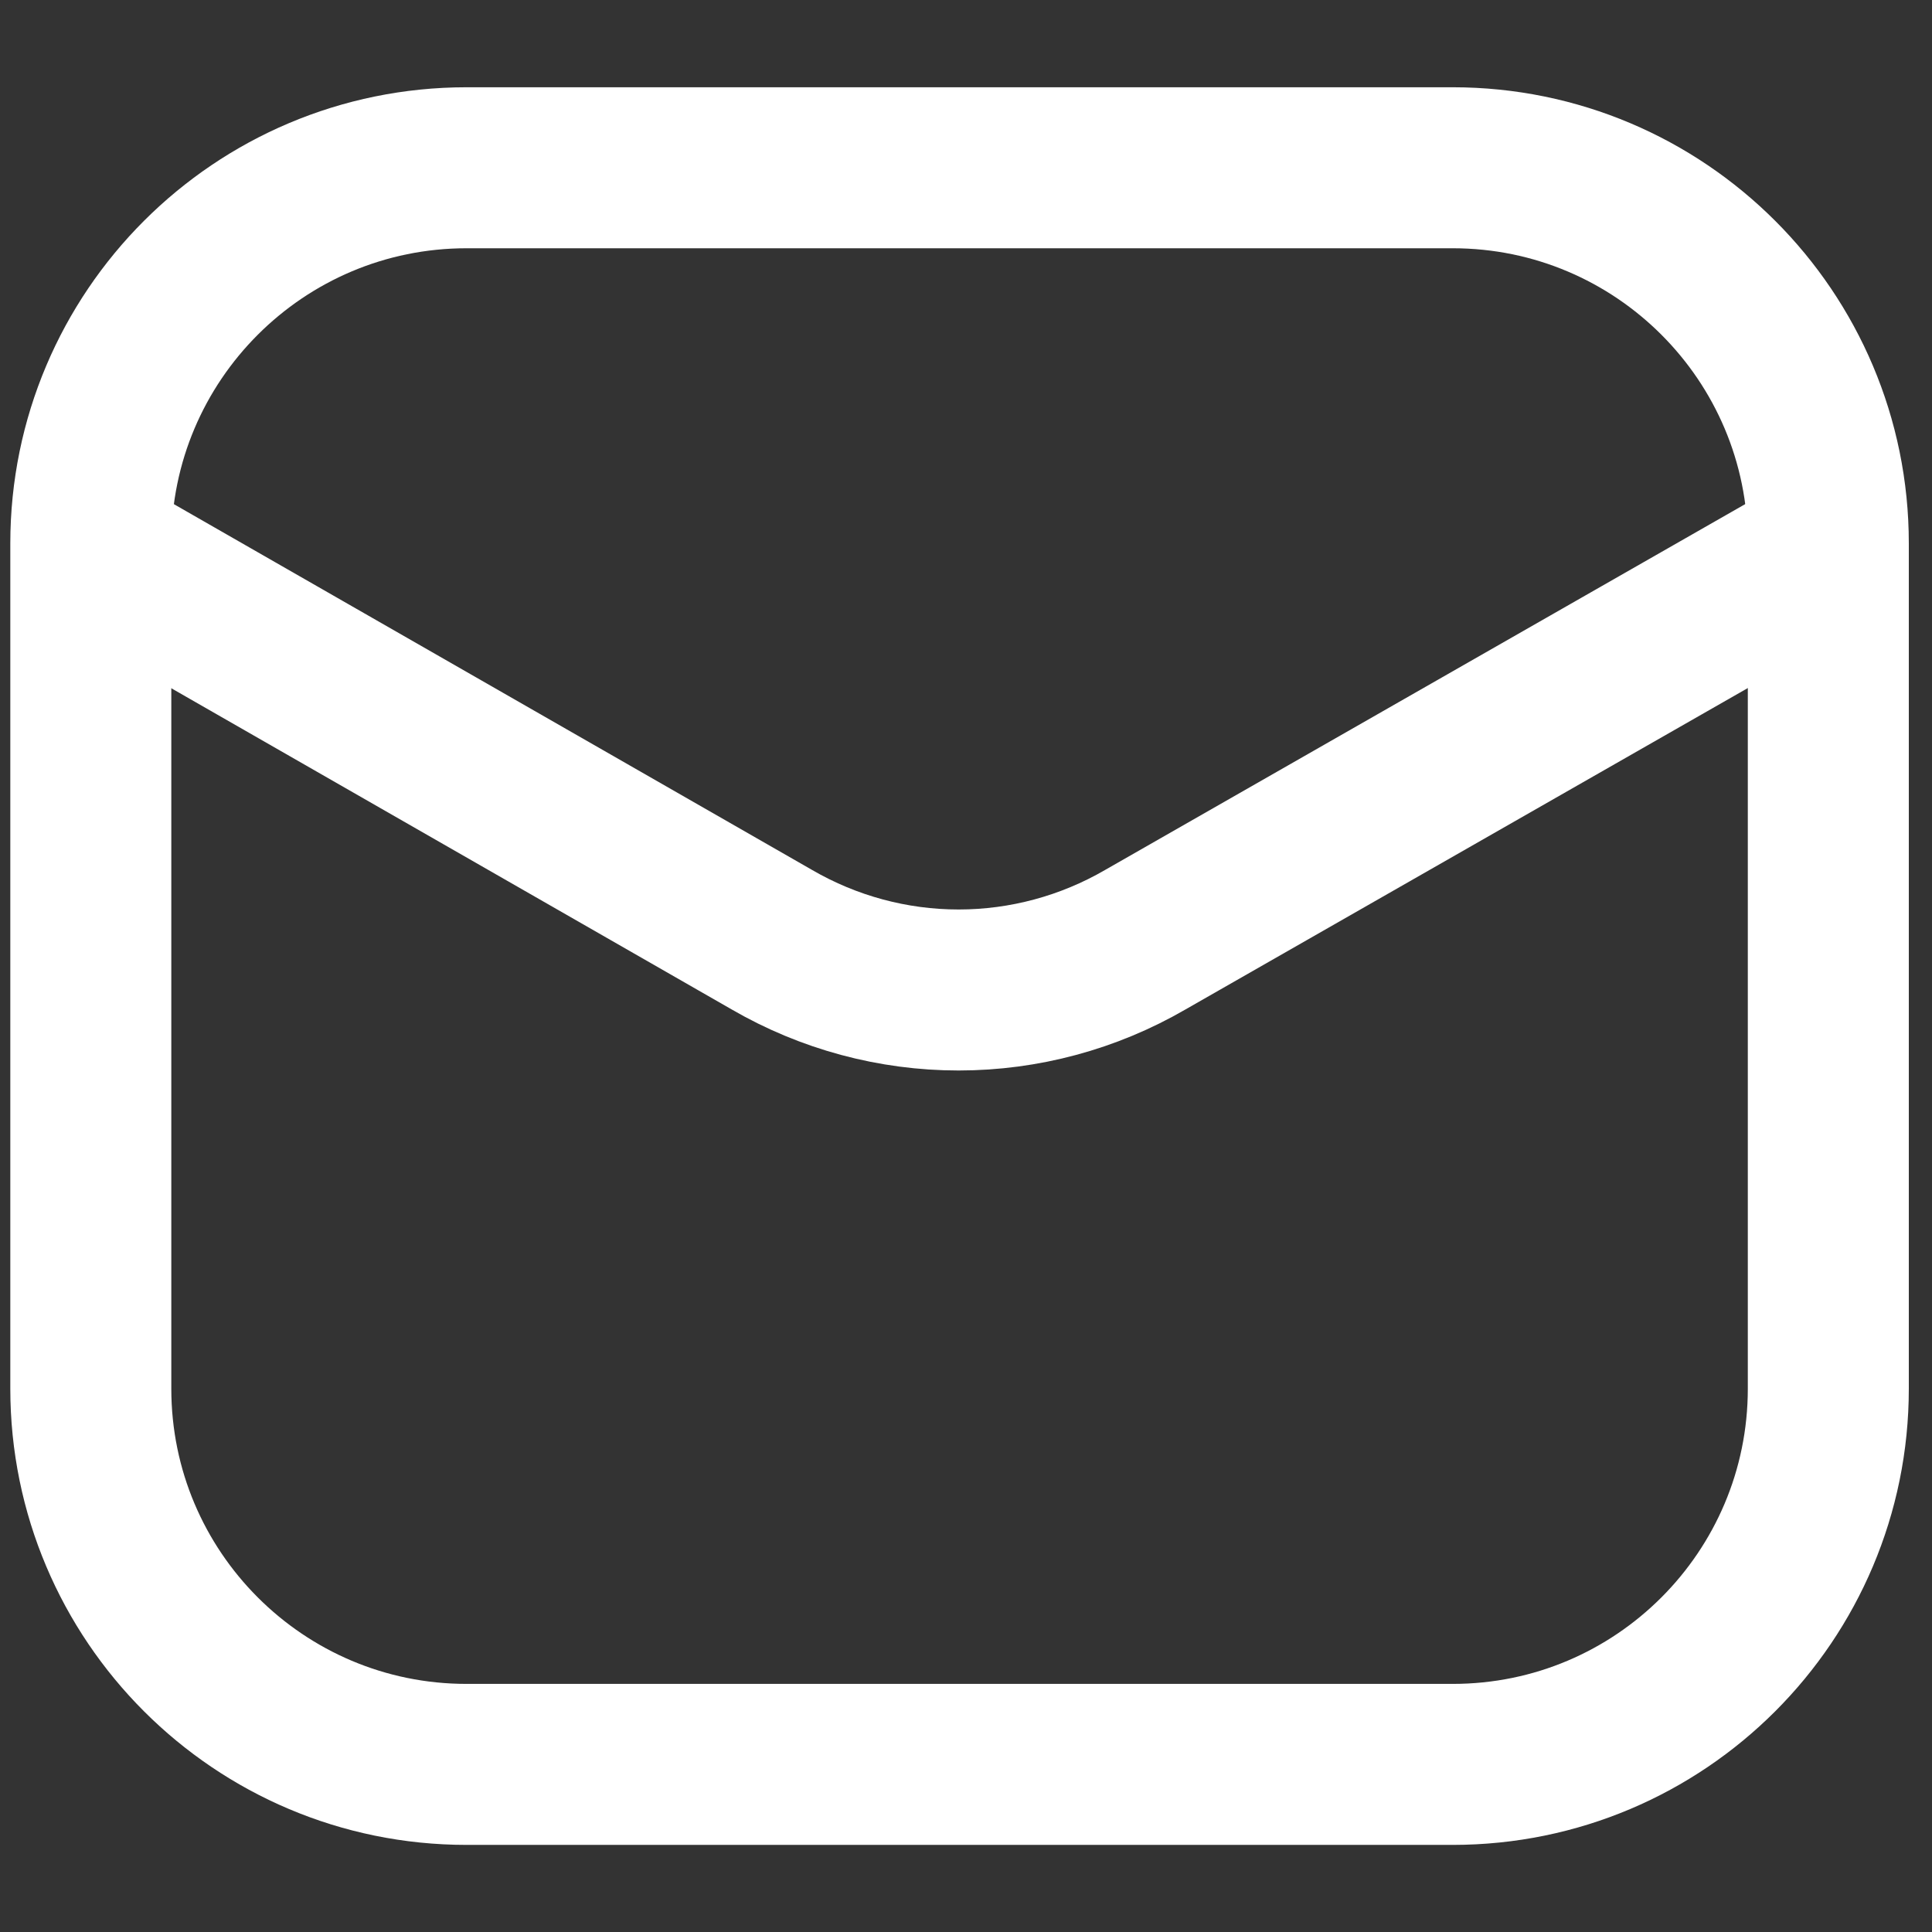 <svg width="12" height="12" viewBox="0 0 12 12" fill="none" xmlns="http://www.w3.org/2000/svg">
<rect x="0" y="0" width="12" height="12" fill="#333333" stroke="none"/>
<path d="M9.023 1.042H2.898C1.609 1.042 0.564 2.087 0.564 3.375V8.625C0.564 9.914 1.609 10.959 2.898 10.959H9.023C10.312 10.959 11.356 9.914 11.356 8.625V3.375C11.356 2.087 10.312 1.042 9.023 1.042Z" stroke="white"/>
<path d="M0.592 3.428L4.795 5.837C5.147 6.041 5.547 6.149 5.954 6.149C6.361 6.149 6.761 6.041 7.113 5.837L11.328 3.428" stroke="white" stroke-linecap="round" stroke-linejoin="round"/>
</svg>
